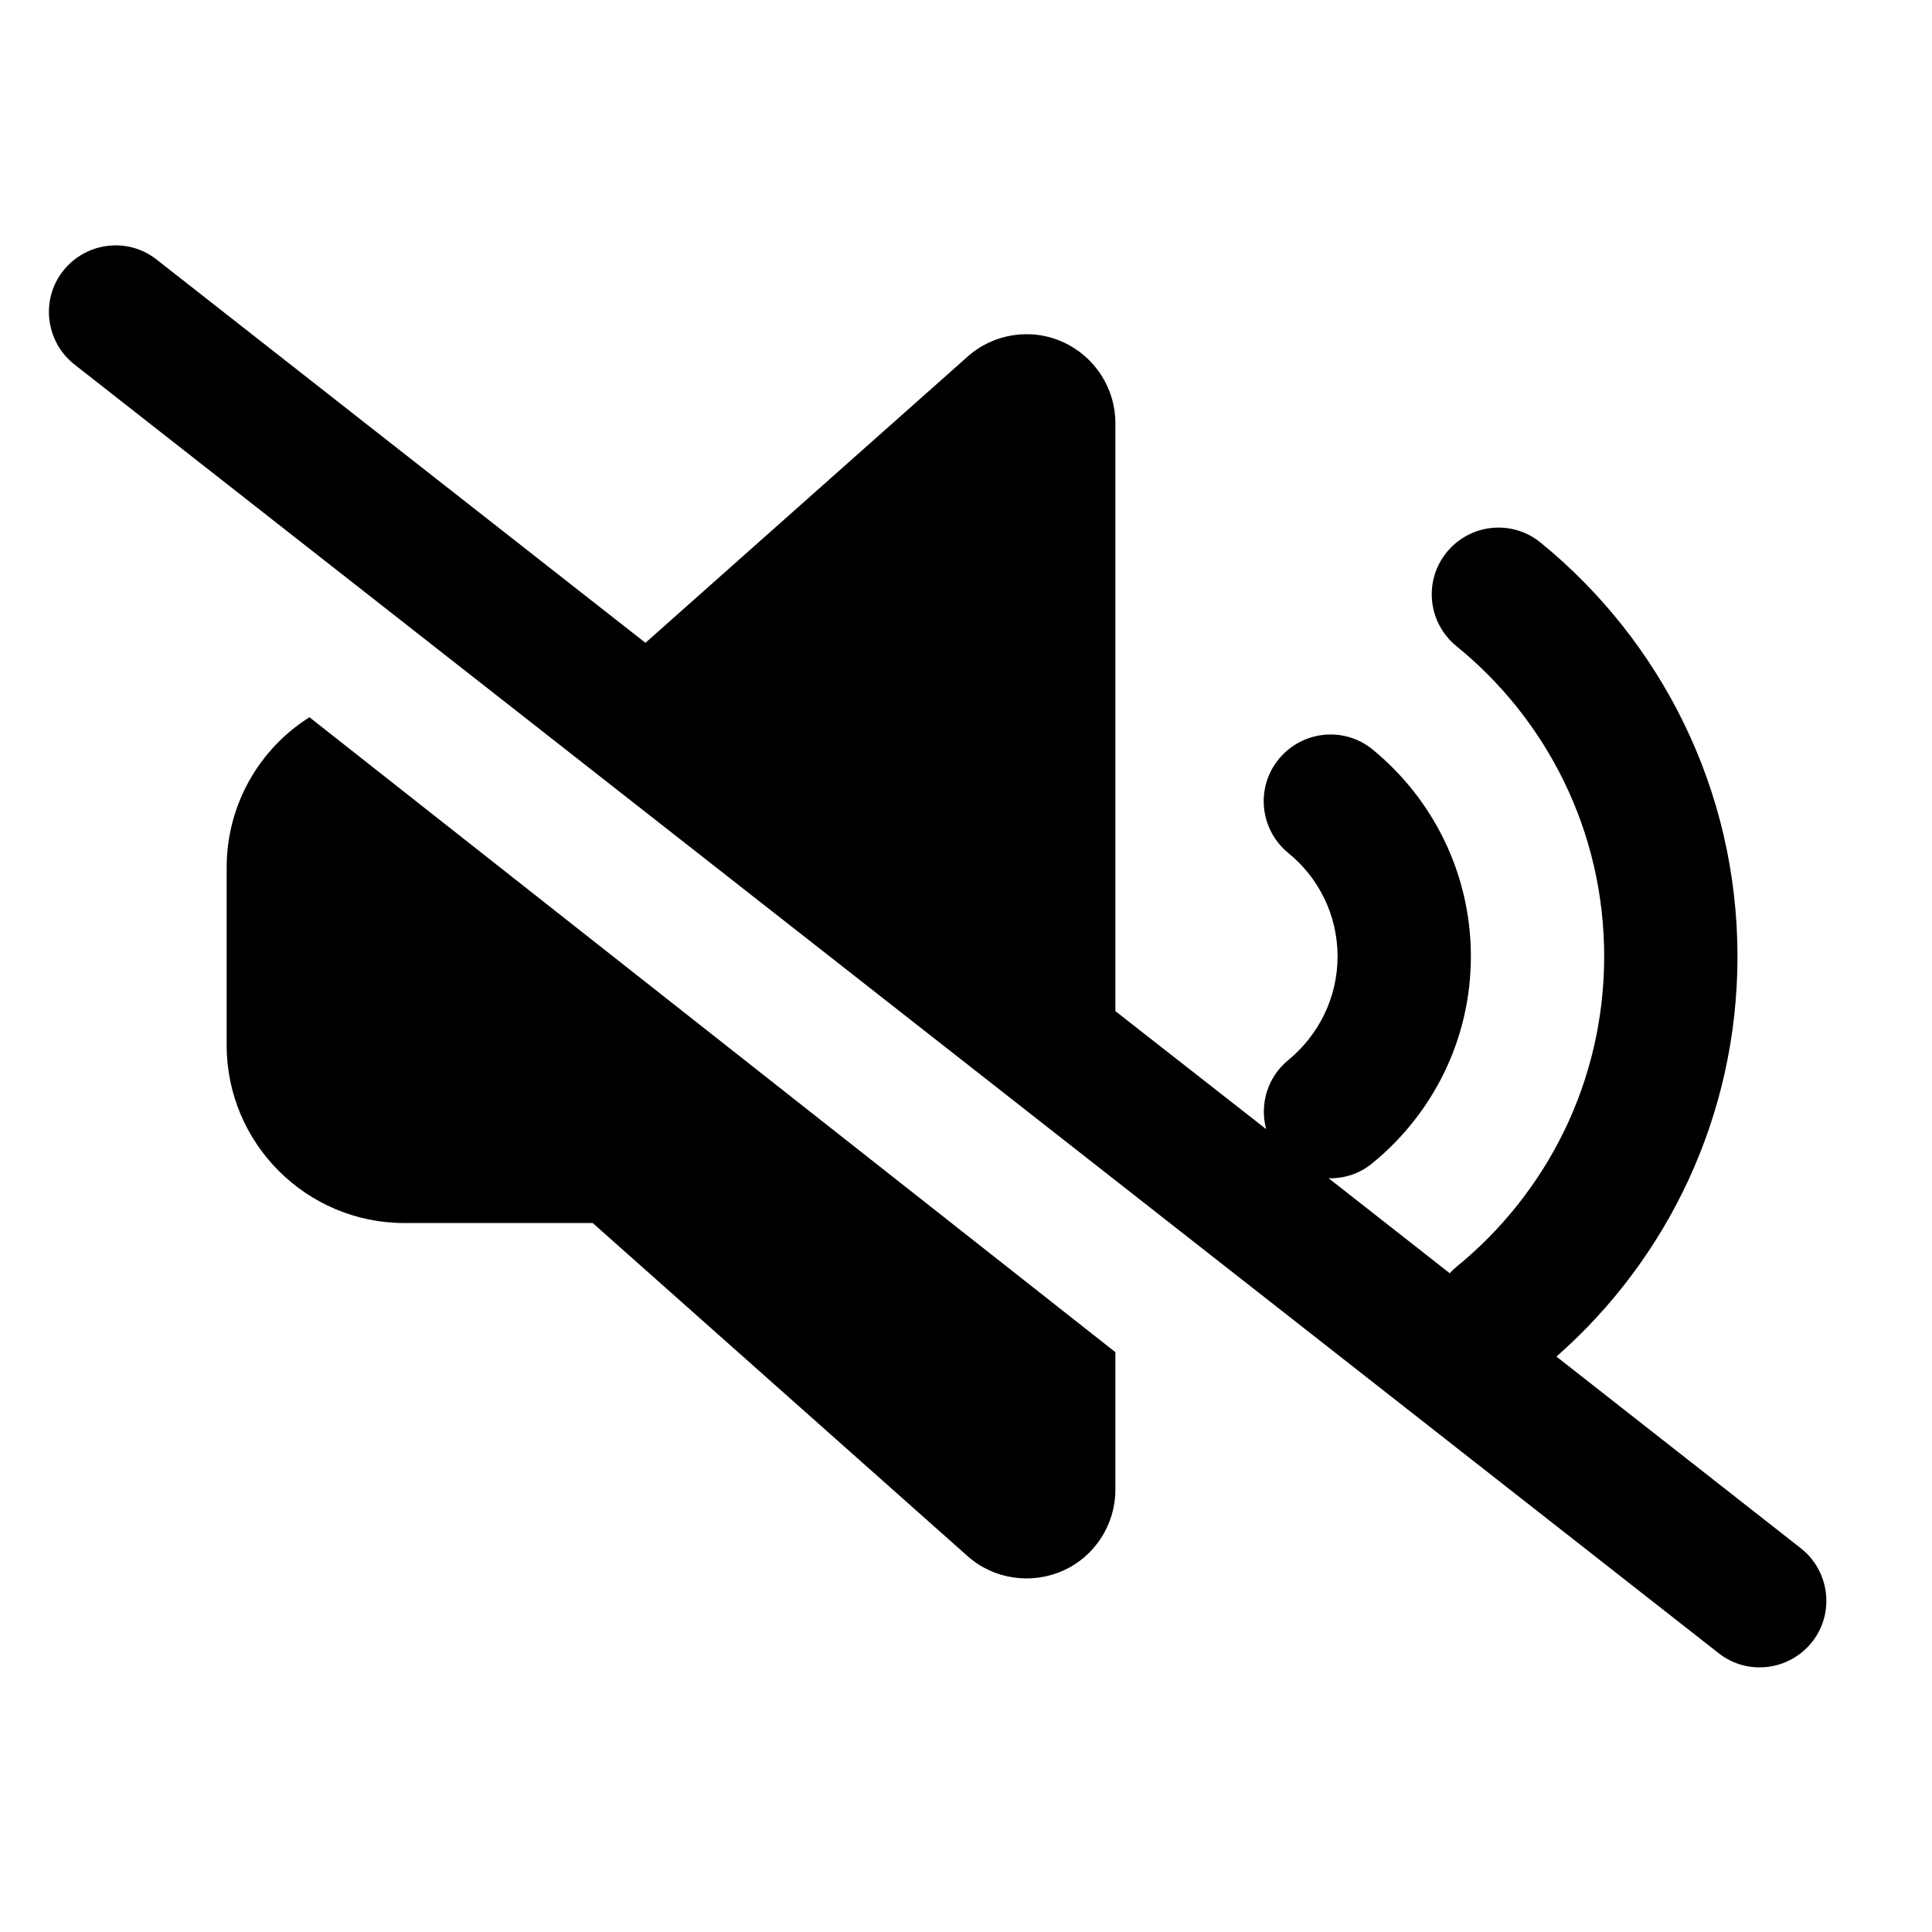 <svg width="25" height="25" viewBox="0 0 25 25" fill="none" xmlns="http://www.w3.org/2000/svg">
<path d="M2.027 3.359C1.654 3.064 1.111 3.132 0.816 3.506C0.522 3.88 0.59 4.423 0.964 4.717L22.239 21.392C22.612 21.687 23.155 21.619 23.45 21.245C23.744 20.871 23.676 20.328 23.302 20.034L20.14 17.554C21.577 16.293 22.483 14.438 22.483 12.376C22.483 10.216 21.488 8.286 19.935 7.021C19.565 6.719 19.022 6.776 18.72 7.147C18.419 7.517 18.476 8.059 18.846 8.361C20.014 9.31 20.758 10.755 20.758 12.376C20.758 13.996 20.014 15.441 18.846 16.393C18.814 16.419 18.785 16.447 18.76 16.476L17.193 15.247C17.391 15.251 17.592 15.19 17.757 15.053C18.534 14.42 19.033 13.457 19.033 12.376C19.033 11.294 18.534 10.331 17.761 9.698C17.391 9.396 16.848 9.454 16.546 9.824C16.244 10.194 16.302 10.737 16.672 11.039C17.06 11.355 17.308 11.836 17.308 12.376C17.308 12.915 17.06 13.396 16.672 13.716C16.399 13.939 16.298 14.291 16.384 14.611L14.433 13.084V5.476C14.433 5.023 14.167 4.613 13.754 4.426C13.341 4.239 12.855 4.315 12.518 4.617L8.352 8.318L2.027 3.359ZM2.933 11.226V13.526C2.933 14.794 3.964 15.826 5.233 15.826H7.67L12.518 20.134C12.855 20.436 13.341 20.508 13.754 20.325C14.167 20.142 14.433 19.728 14.433 19.276V17.497L4.004 9.281C3.361 9.687 2.933 10.406 2.933 11.226Z" fill="currentColor"/>
</svg>
